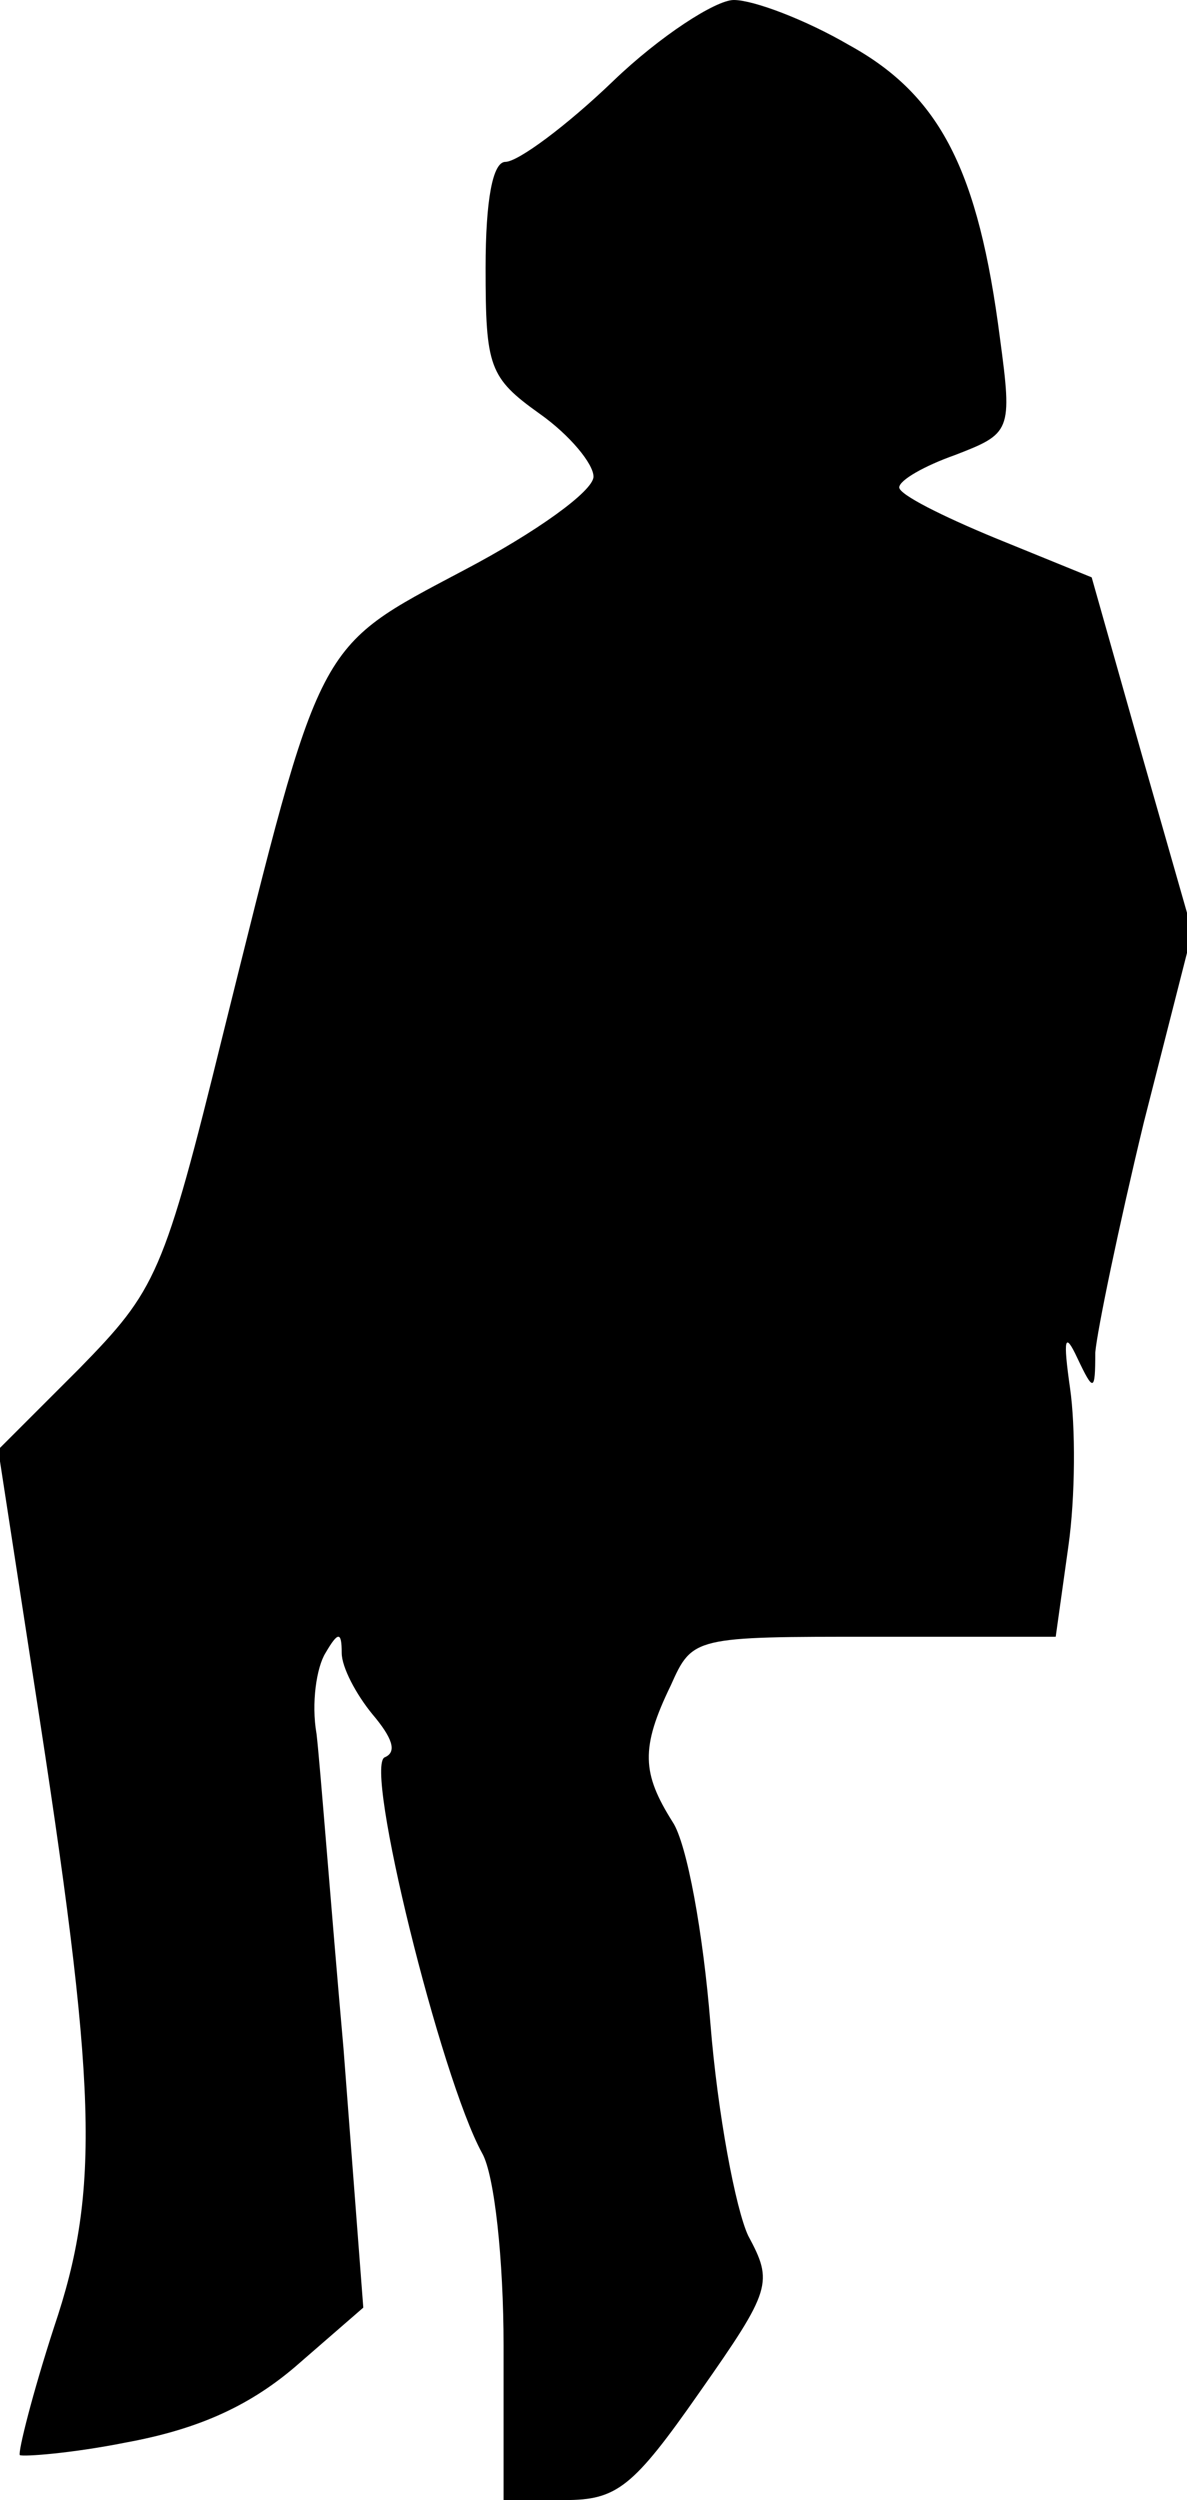<?xml version="1.0" standalone="no"?>
<!DOCTYPE svg PUBLIC "-//W3C//DTD SVG 20010904//EN"
 "http://www.w3.org/TR/2001/REC-SVG-20010904/DTD/svg10.dtd">
<svg version="1.0" xmlns="http://www.w3.org/2000/svg"
 width="66pt" height="139pt" viewBox="0 0 66 139"
 preserveAspectRatio="xMidYMid meet">
<g transform="translate(0,139) scale(0.1,-0.1)"
fill="#000000" stroke="none">
<path fill="#000000" stroke="none" d="M341 1345 c-26 -25 -53 -45 -60 -45 -7
0 -11 -21 -11 -59 0 -55 2 -61 30 -81 17 -12 30 -28 30 -35 0 -8 -32 -31 -72
-52 -83 -44 -79 -37 -134 -258 -33 -134 -37 -142 -80 -186 l-45 -45 20 -130
c35 -225 37 -281 11 -358 -12 -37 -20 -69 -19 -71 2 -1 29 1 59 7 38 7 67 19
94 42 l38 33 -11 144 c-7 79 -13 158 -15 175 -3 17 0 37 5 45 7 12 9 12 9 0 0
-8 8 -23 17 -34 11 -13 14 -21 7 -24 -12 -4 31 -178 54 -220 7 -12 12 -60 12
-107 l0 -86 34 0 c29 0 38 7 75 60 40 57 41 61 27 87 -7 15 -17 68 -21 118 -4
50 -13 100 -21 112 -17 27 -18 41 -1 76 12 27 13 27 113 27 l101 0 7 50 c4 28
4 67 1 88 -4 28 -3 32 4 17 9 -19 10 -19 10 3 1 12 13 70 27 128 l27 106 -28
98 -28 99 -54 22 c-29 12 -53 24 -53 28 0 4 14 12 31 18 31 12 32 13 25 65
-12 93 -33 135 -84 163 -24 14 -53 25 -64 25 -10 0 -41 -20 -67 -45z"/>
</g>
</svg>
